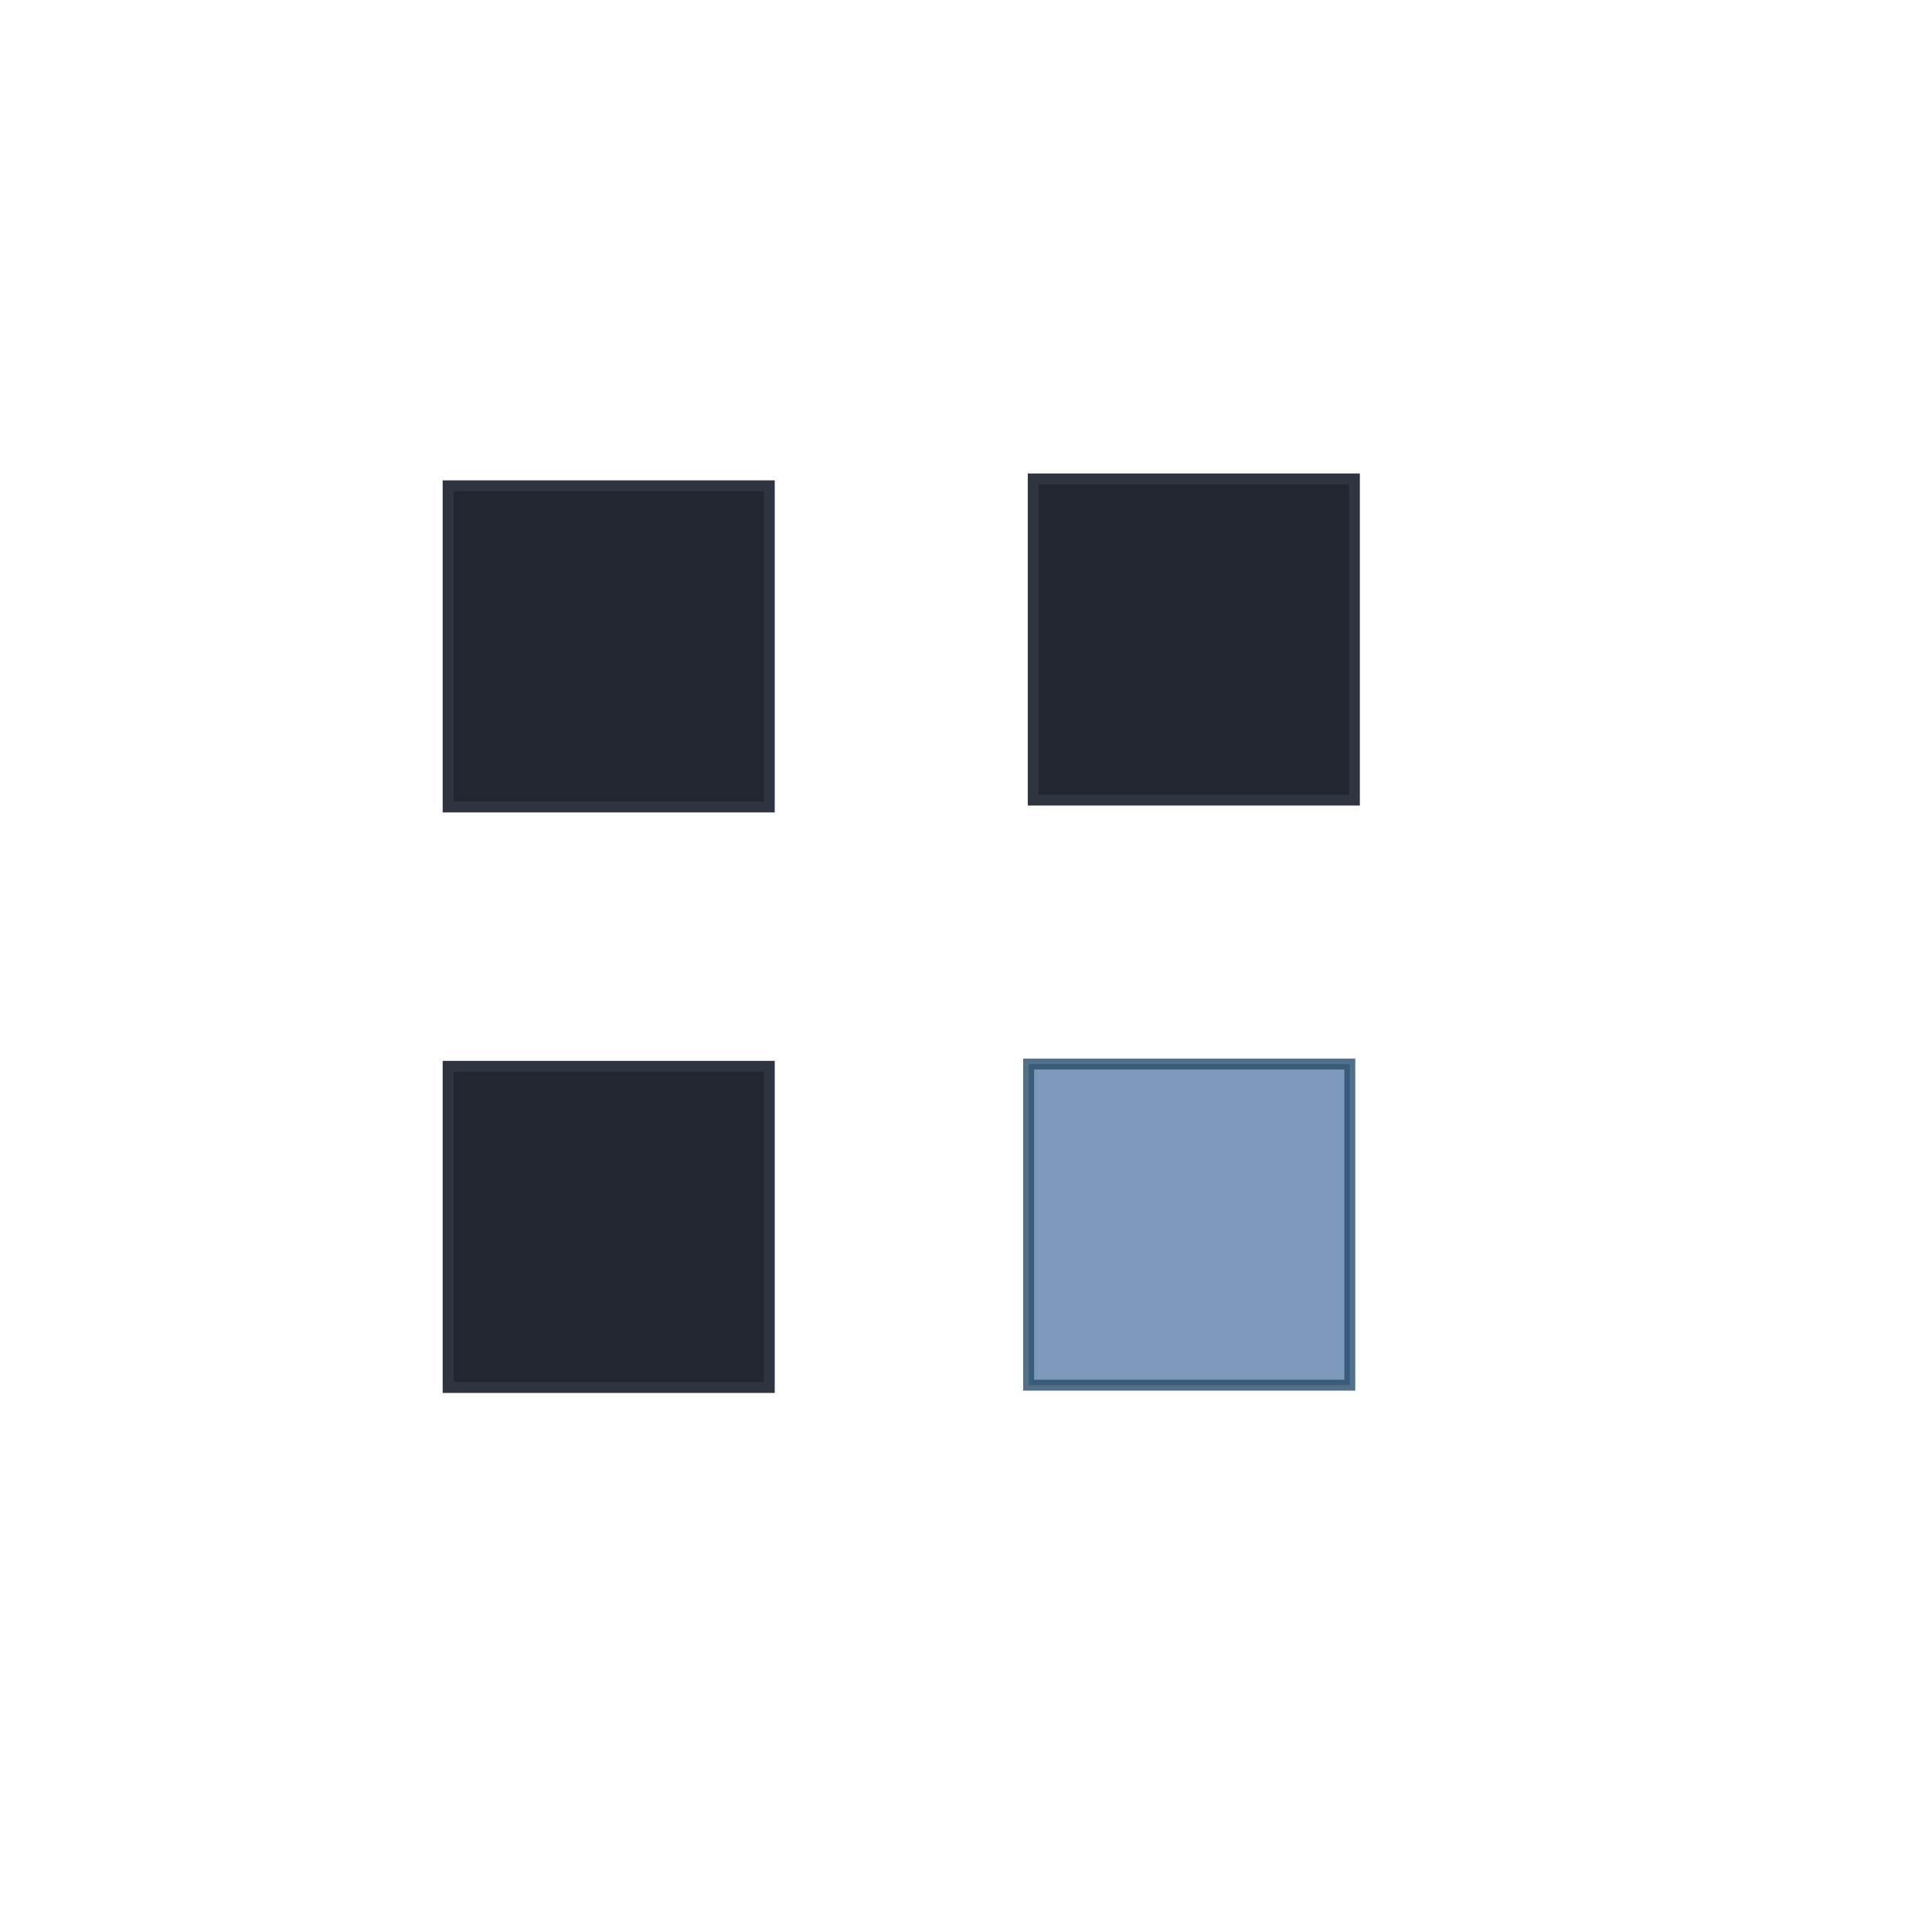 <?xml version="1.0" encoding="UTF-8" standalone="no"?>
<svg
   xmlns:dc="http://purl.org/dc/elements/1.1/"
   xmlns:cc="http://creativecommons.org/ns#"
   xmlns:rdf="http://www.w3.org/1999/02/22-rdf-syntax-ns#"
   xmlns:svg="http://www.w3.org/2000/svg"
   xmlns="http://www.w3.org/2000/svg"
   xmlns:sodipodi="http://sodipodi.sourceforge.net/DTD/sodipodi-0.dtd"
   xmlns:inkscape="http://www.inkscape.org/namespaces/inkscape"
   version="1.0"
   width="128"
   height="128"
   id="svg2"
   sodipodi:docname="actionbutton.svg"
   inkscape:version="0.92.4 (5da689c313, 2019-01-14)">
  <sodipodi:namedview
     pagecolor="#ffffff"
     bordercolor="#666666"
     borderopacity="1"
     objecttolerance="10"
     gridtolerance="10"
     guidetolerance="10"
     inkscape:pageopacity="0"
     inkscape:pageshadow="2"
     inkscape:window-width="1280"
     inkscape:window-height="977"
     id="namedview17"
     showgrid="false"
     inkscape:zoom="5.3944092"
     inkscape:cx="64"
     inkscape:cy="64"
     inkscape:window-x="0"
     inkscape:window-y="0"
     inkscape:window-maximized="1"
     inkscape:current-layer="svg2" />
  <defs
     id="defs4" />
  <g
     id="normal"
     transform="translate(27.515,20.675)">
    <rect
       y="6.789"
       x="-2.128"
       height="30"
       width="30"
       id="rect4527"
       style="opacity:0.805;fill:#2d3636;fill-opacity:0;stroke:none;stroke-width:1;stroke-miterlimit:4;stroke-dasharray:none;stroke-opacity:1" />
    <rect
       y="11.512"
       x="2.175"
       height="21.277"
       width="21.277"
       id="rect4525"
       style="opacity:1;fill:#21262f;fill-opacity:1;stroke:#2e3440;stroke-width:0.723;stroke-miterlimit:4;stroke-dasharray:none;stroke-opacity:1" />
  </g>
  <g
     id="pressed"
     transform="translate(27.515,59.135)">
    <rect
       style="opacity:0.805;fill:#2d3636;fill-opacity:0;stroke:none;stroke-width:1;stroke-miterlimit:4;stroke-dasharray:none;stroke-opacity:1"
       id="rect4535"
       width="30"
       height="30"
       x="-2.128"
       y="6.789" />
    <rect
       style="opacity:1;fill:#21262f;fill-opacity:1;stroke:#2e3440;stroke-width:0.723;stroke-miterlimit:4;stroke-dasharray:none;stroke-opacity:1"
       id="rect4537"
       width="21.277"
       height="21.277"
       x="2.175"
       y="11.512" />
  </g>
  <g
     id="focus"
     transform="translate(66.28,20.219)">
    <rect
       style="opacity:0.805;fill:#2d3636;fill-opacity:0;stroke:none;stroke-width:1;stroke-miterlimit:4;stroke-dasharray:none;stroke-opacity:1"
       id="rect4541"
       width="30"
       height="30"
       x="-2.128"
       y="6.789" />
    <rect
       style="opacity:1;fill:#21262f;fill-opacity:1;stroke:#2e3440;stroke-width:0.723;stroke-miterlimit:4;stroke-dasharray:none;stroke-opacity:1"
       id="rect4543"
       width="21.277"
       height="21.277"
       x="2.175"
       y="11.512" />
  </g>
  <g
     transform="translate(65.976,58.983)"
     id="hover">
    <rect
       y="6.789"
       x="-2.128"
       height="30"
       width="30"
       id="rect4547"
       style="opacity:0.805;fill:#2d3636;fill-opacity:0;stroke:none;stroke-width:1;stroke-miterlimit:4;stroke-dasharray:none;stroke-opacity:1" />
    <rect
       y="11.512"
       x="2.175"
       height="21.277"
       width="21.277"
       id="rect4549"
       style="opacity:0.805;fill:#5e81ac;fill-opacity:1;stroke:#2a4f6c;stroke-width:0.723;stroke-miterlimit:4;stroke-dasharray:none;stroke-opacity:1" />
  </g>
</svg>
